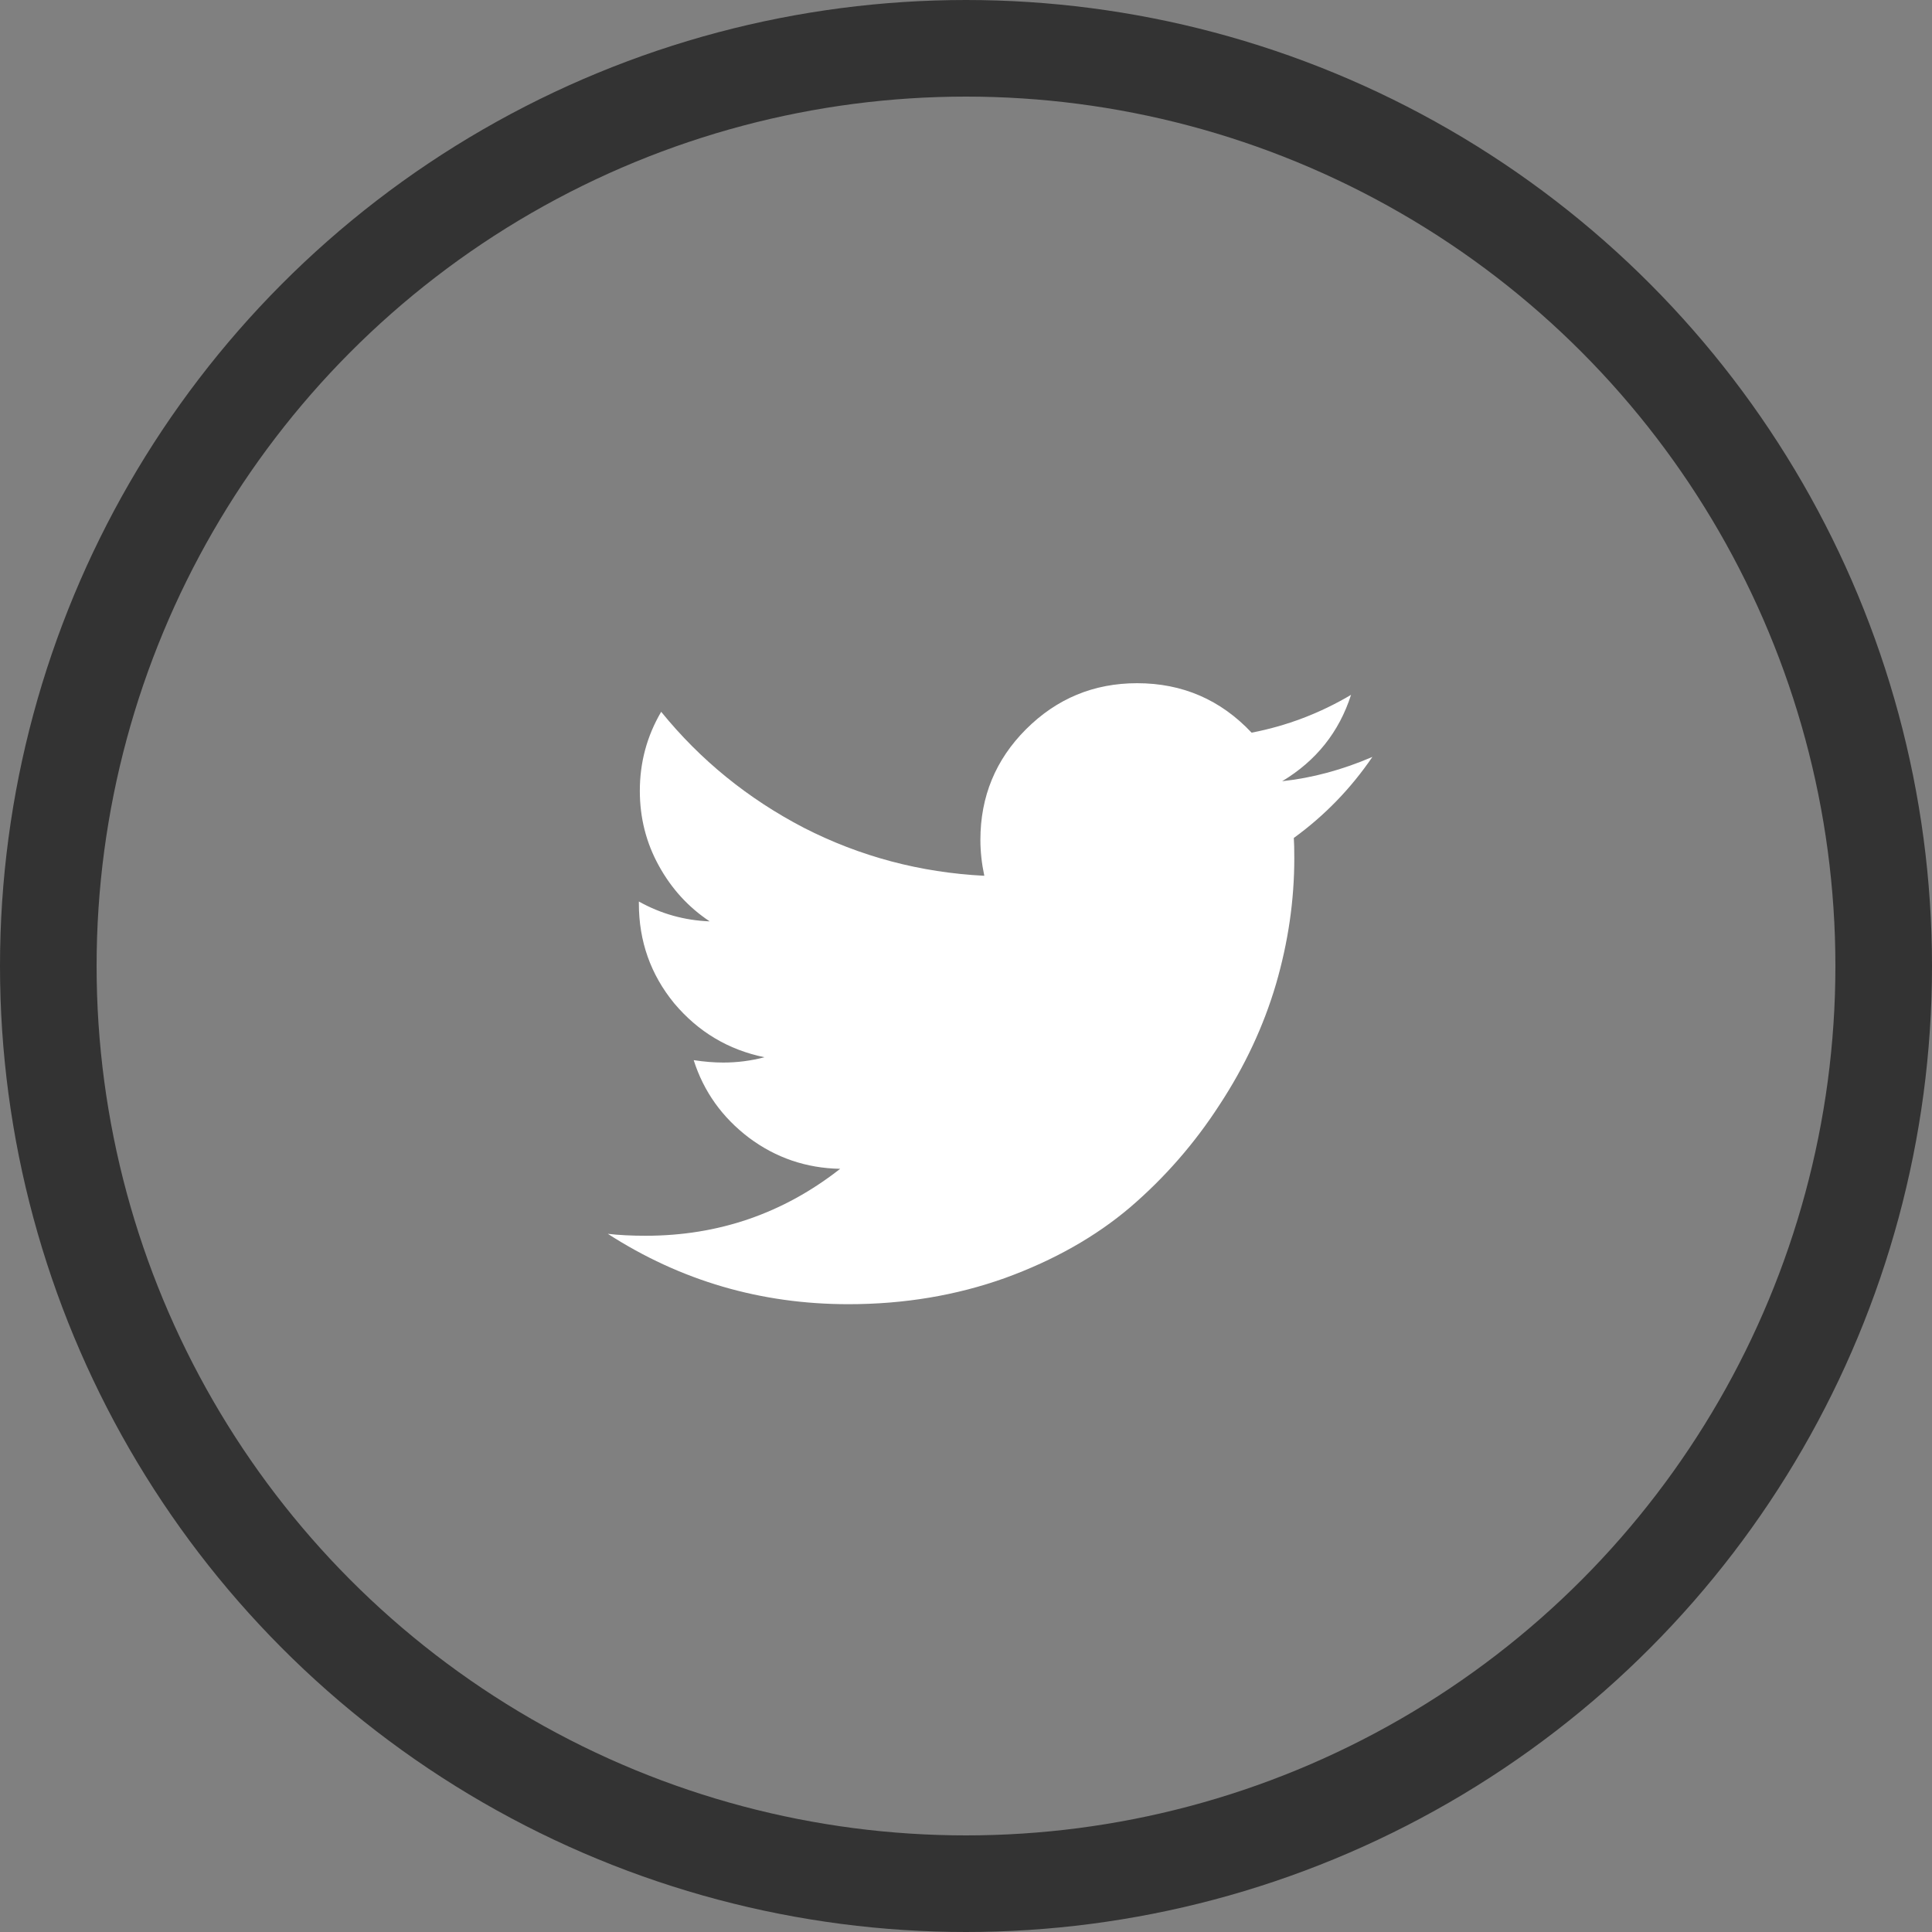 <svg width="40" height="40" viewBox="0 0 40 40" fill="none" xmlns="http://www.w3.org/2000/svg">
<rect x="0" y="0" width="40" height="40" fill="#808080" stroke="none"/>
<circle cx="20" cy="20" r="19" stroke="#333333" stroke-width="2"/>
<path d="M28.414 15.671C27.966 16.328 27.423 16.887 26.787 17.349C26.794 17.442 26.797 17.583 26.797 17.771C26.797 18.641 26.67 19.512 26.416 20.382C26.161 21.246 25.773 22.076 25.25 22.873C24.735 23.67 24.119 24.377 23.402 24.993C22.686 25.602 21.822 26.091 20.811 26.459C19.799 26.821 18.718 27.002 17.566 27.002C15.751 27.002 14.091 26.516 12.584 25.545C12.818 25.572 13.079 25.585 13.367 25.585C14.874 25.585 16.217 25.123 17.395 24.199C16.692 24.186 16.063 23.971 15.507 23.556C14.951 23.134 14.569 22.599 14.362 21.949C14.583 21.983 14.787 21.999 14.975 21.999C15.263 21.999 15.547 21.963 15.828 21.889C15.078 21.735 14.456 21.363 13.96 20.774C13.471 20.178 13.227 19.488 13.227 18.705V18.665C13.682 18.919 14.171 19.056 14.693 19.076C14.251 18.782 13.9 18.397 13.639 17.921C13.377 17.446 13.247 16.93 13.247 16.374C13.247 15.785 13.394 15.239 13.689 14.737C14.499 15.735 15.483 16.535 16.642 17.138C17.807 17.734 19.053 18.065 20.379 18.132C20.325 17.878 20.298 17.63 20.298 17.389C20.298 16.492 20.613 15.728 21.242 15.099C21.879 14.463 22.645 14.145 23.543 14.145C24.48 14.145 25.27 14.486 25.913 15.169C26.643 15.028 27.329 14.767 27.972 14.386C27.725 15.156 27.249 15.752 26.546 16.174C27.169 16.107 27.792 15.939 28.414 15.671Z" fill="white"/>
</svg>
